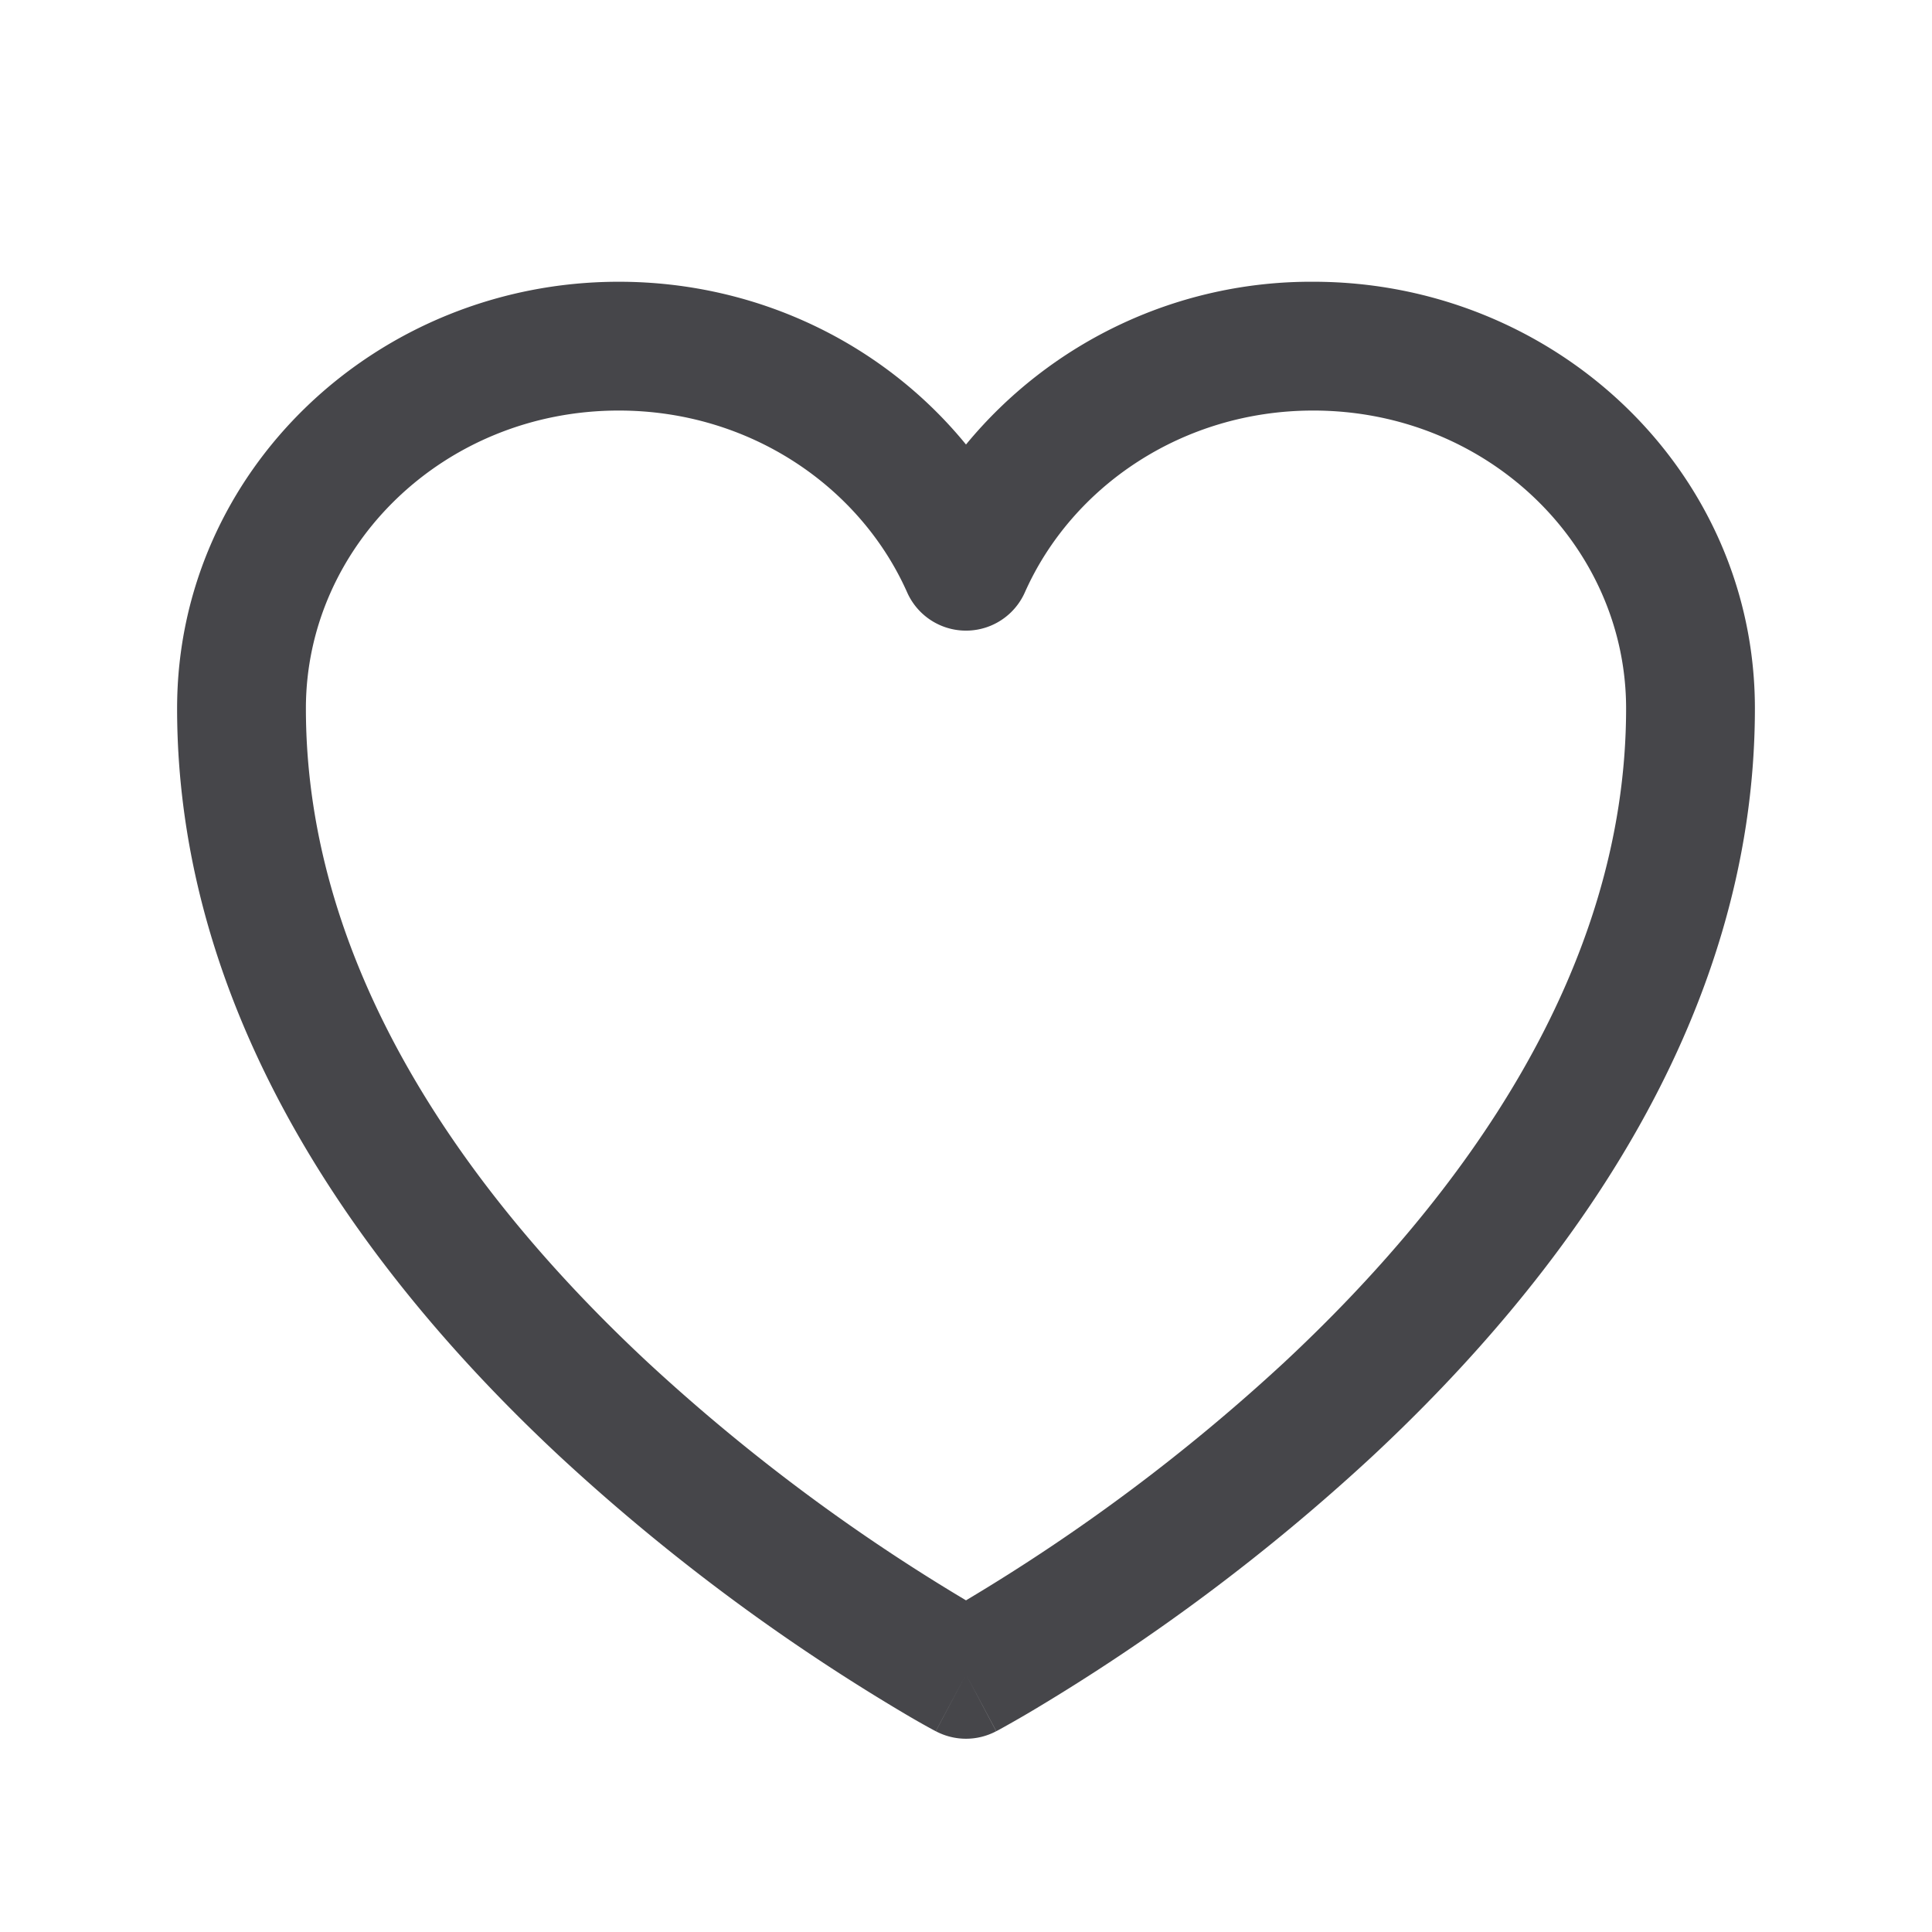<svg xmlns="http://www.w3.org/2000/svg" fill="none" viewBox="0 0 24 24"><path fill="#46464A" fill-rule="evenodd" d="M7.687 5.1C5.51 5.1 3.8 6.787 3.8 8.8c0 3.274 2.05 6.076 4.245 8.122A23.634 23.634 0 0 0 12 19.88a23.636 23.636 0 0 0 3.954-2.957C18.15 14.875 20.2 12.073 20.2 8.8c0-2.013-1.71-3.7-3.887-3.7-1.623 0-2.997.943-3.582 2.259a.8.8 0 0 1-1.462 0C10.684 6.043 9.31 5.1 7.687 5.1ZM12 20.8l-.376.706-.003-.001-.006-.004-.023-.012a10.633 10.633 0 0 1-.384-.219 25.224 25.224 0 0 1-4.253-3.177C4.65 15.945 2.2 12.746 2.2 8.8c0-2.958 2.488-5.3 5.487-5.3 1.742 0 3.304.786 4.313 2.022A5.552 5.552 0 0 1 16.313 3.5c2.999 0 5.487 2.342 5.487 5.3 0 3.946-2.45 7.145-4.755 9.293a25.22 25.22 0 0 1-4.253 3.177 15.056 15.056 0 0 1-.384.219l-.023.012-.006.004h-.003L12 20.8Zm0 0 .375.706a.801.801 0 0 1-.75 0L12 20.8Z" clip-rule="evenodd"/></svg>